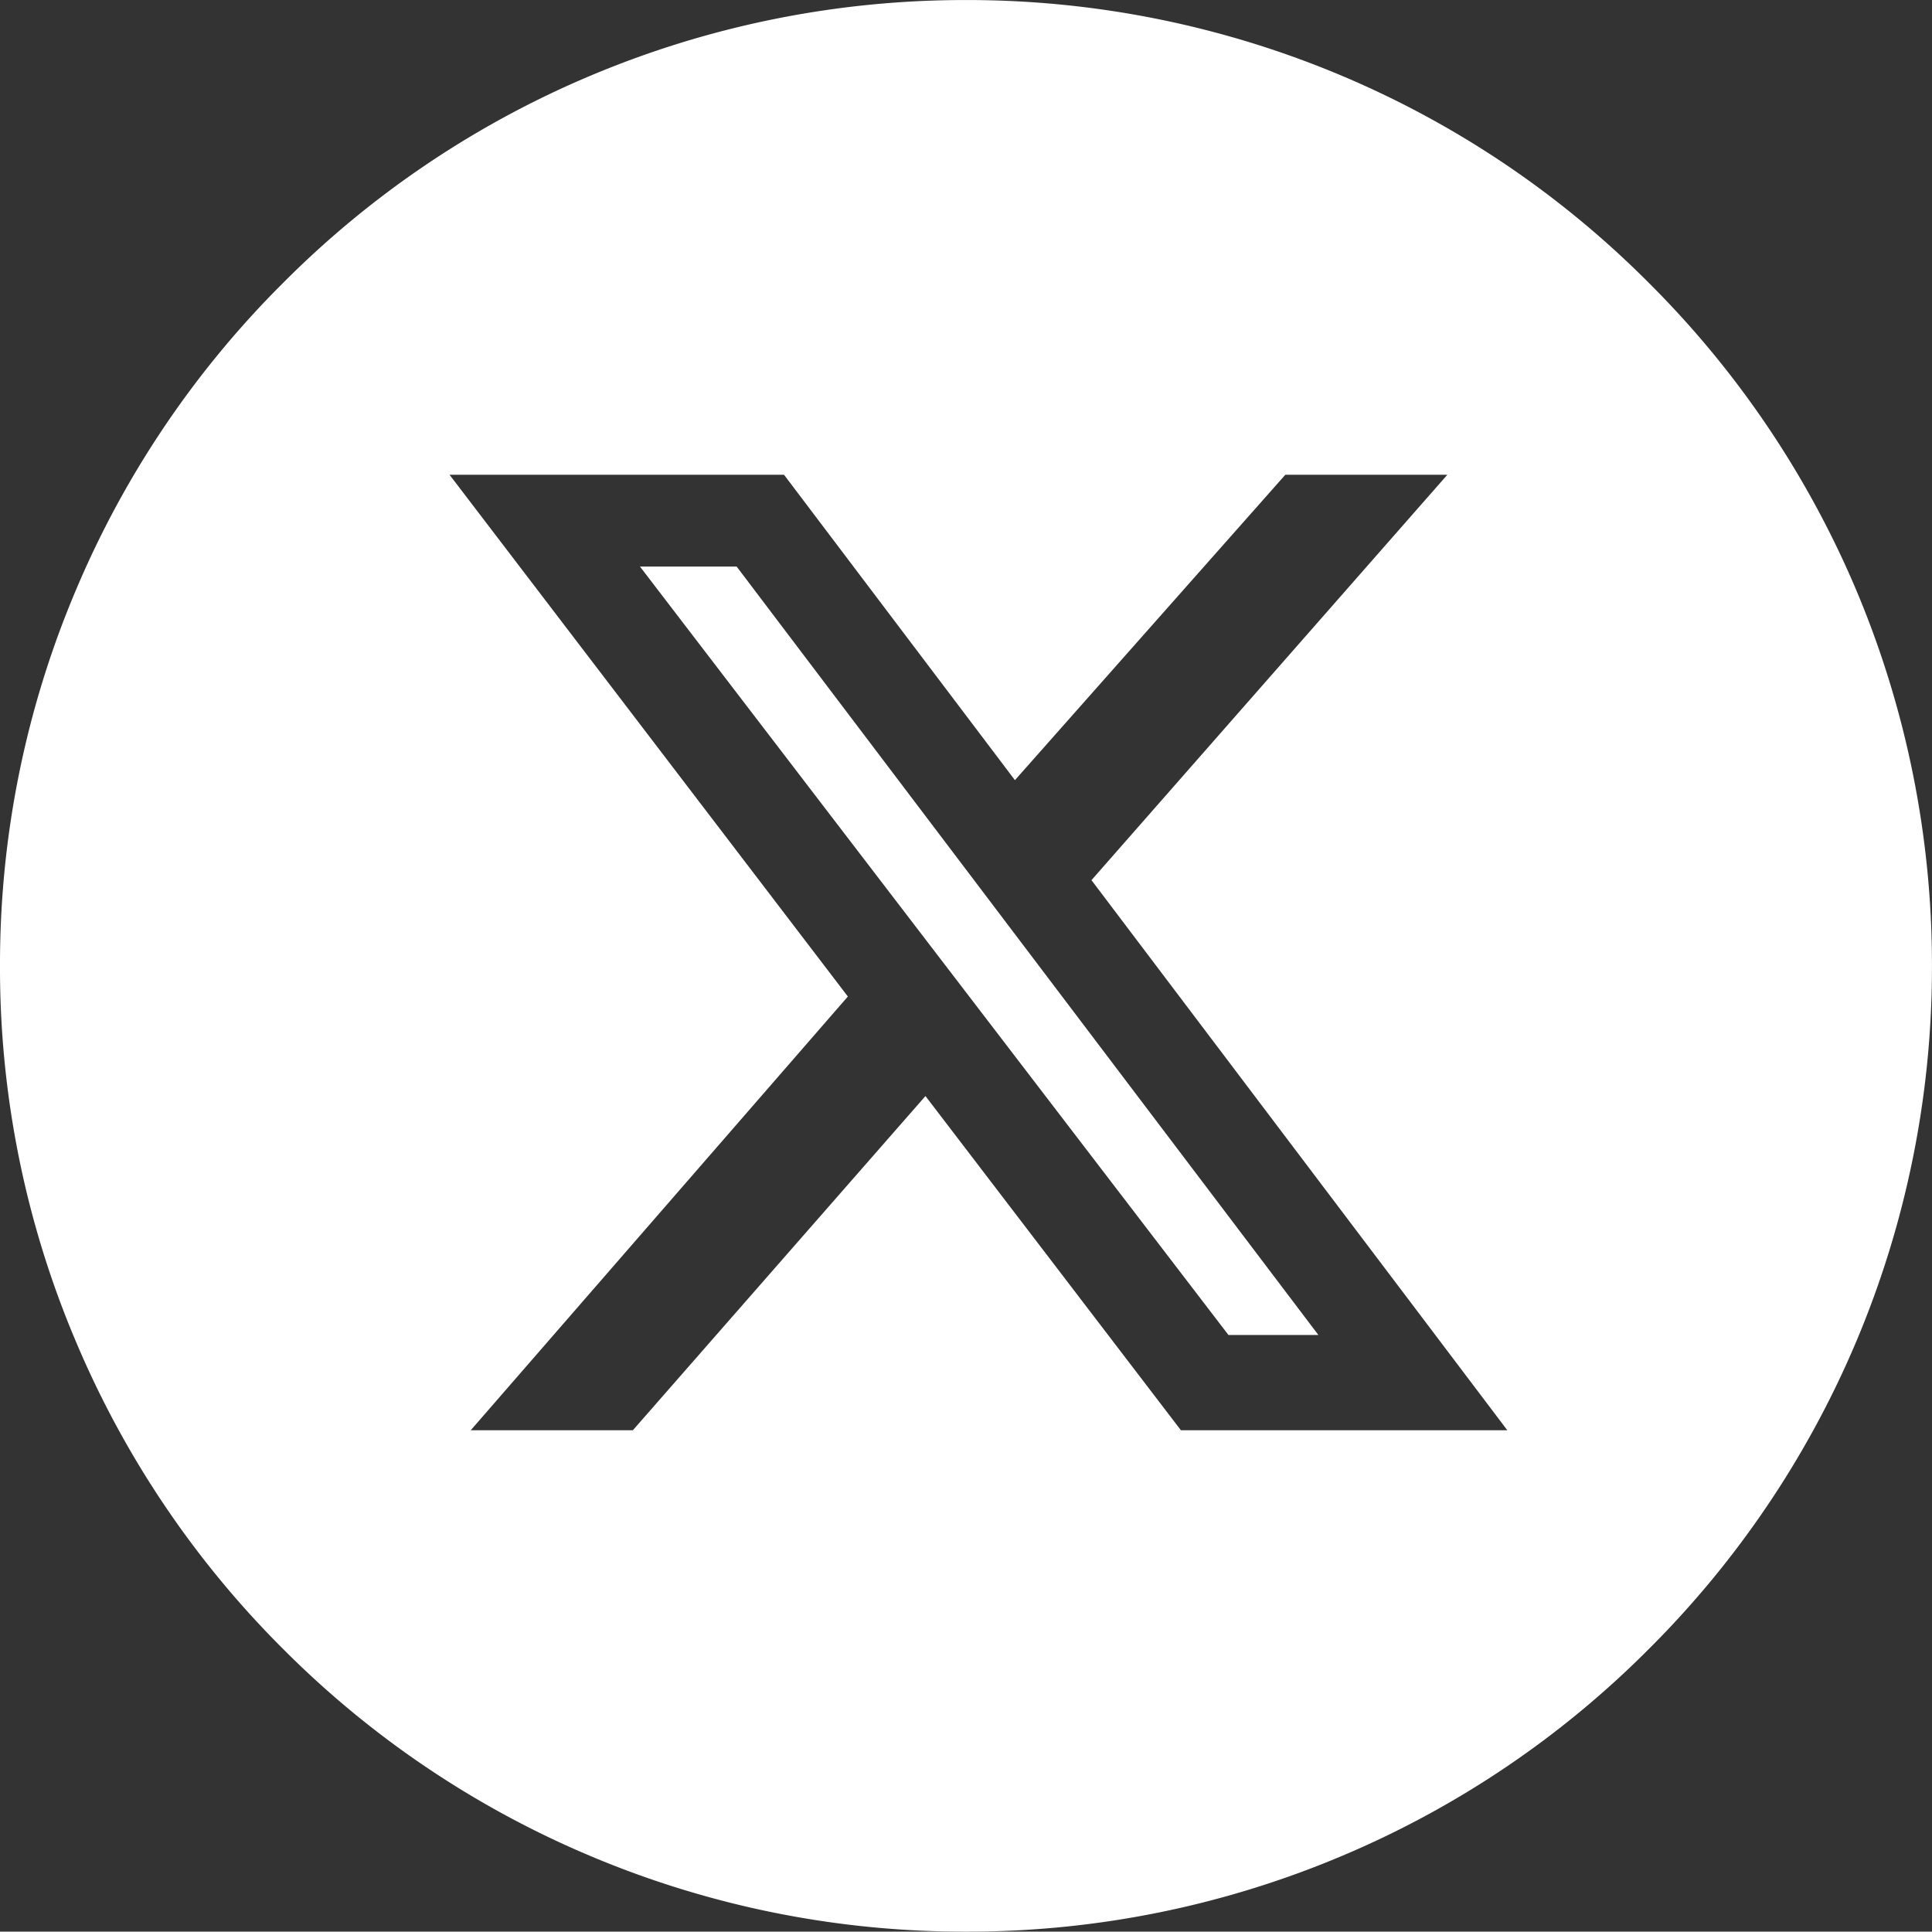 <svg id="Component_29_65" data-name="Component 29 – 65" xmlns="http://www.w3.org/2000/svg" width="50.559" height="50.549" viewBox="0 0 50.559 50.549">
  <rect x="0" y="0" width="50.559" height="50.549" fill="#333333" stroke="none"/>
  <path id="Subtraction_446" data-name="Subtraction 446" d="M9435.146-20441.453a25.146,25.146,0,0,1-9.844-1.984,25.079,25.079,0,0,1-8.033-5.416,25.138,25.138,0,0,1-5.415-8.033,25.018,25.018,0,0,1-1.99-9.838,25.075,25.075,0,0,1,1.99-9.844,25.09,25.09,0,0,1,5.415-8.027,25.061,25.061,0,0,1,8.033-5.42,25.23,25.23,0,0,1,9.844-1.986,25.228,25.228,0,0,1,9.843,1.986,25.082,25.082,0,0,1,8.028,5.42,25.166,25.166,0,0,1,5.42,8.027,25.25,25.25,0,0,1,1.985,9.844,25.193,25.193,0,0,1-1.985,9.838,25.17,25.17,0,0,1-5.42,8.033,25.057,25.057,0,0,1-8.028,5.416A25.145,25.145,0,0,1,9435.146-20441.453Zm-1.064-21.867v0l6.685,8.746h8.542l-10.882-14.395,9.313-10.609H9443.5l-7.076,7.992-6.043-7.992h-8.753l10.424,13.654-9.869,11.35h4.243l7.657-8.746Zm10.285,6.254h-2.355l-15.4-20.109h2.53l15.222,20.107Z" transform="translate(-9409.864 20492.002)" fill="#fff"/>
</svg>
